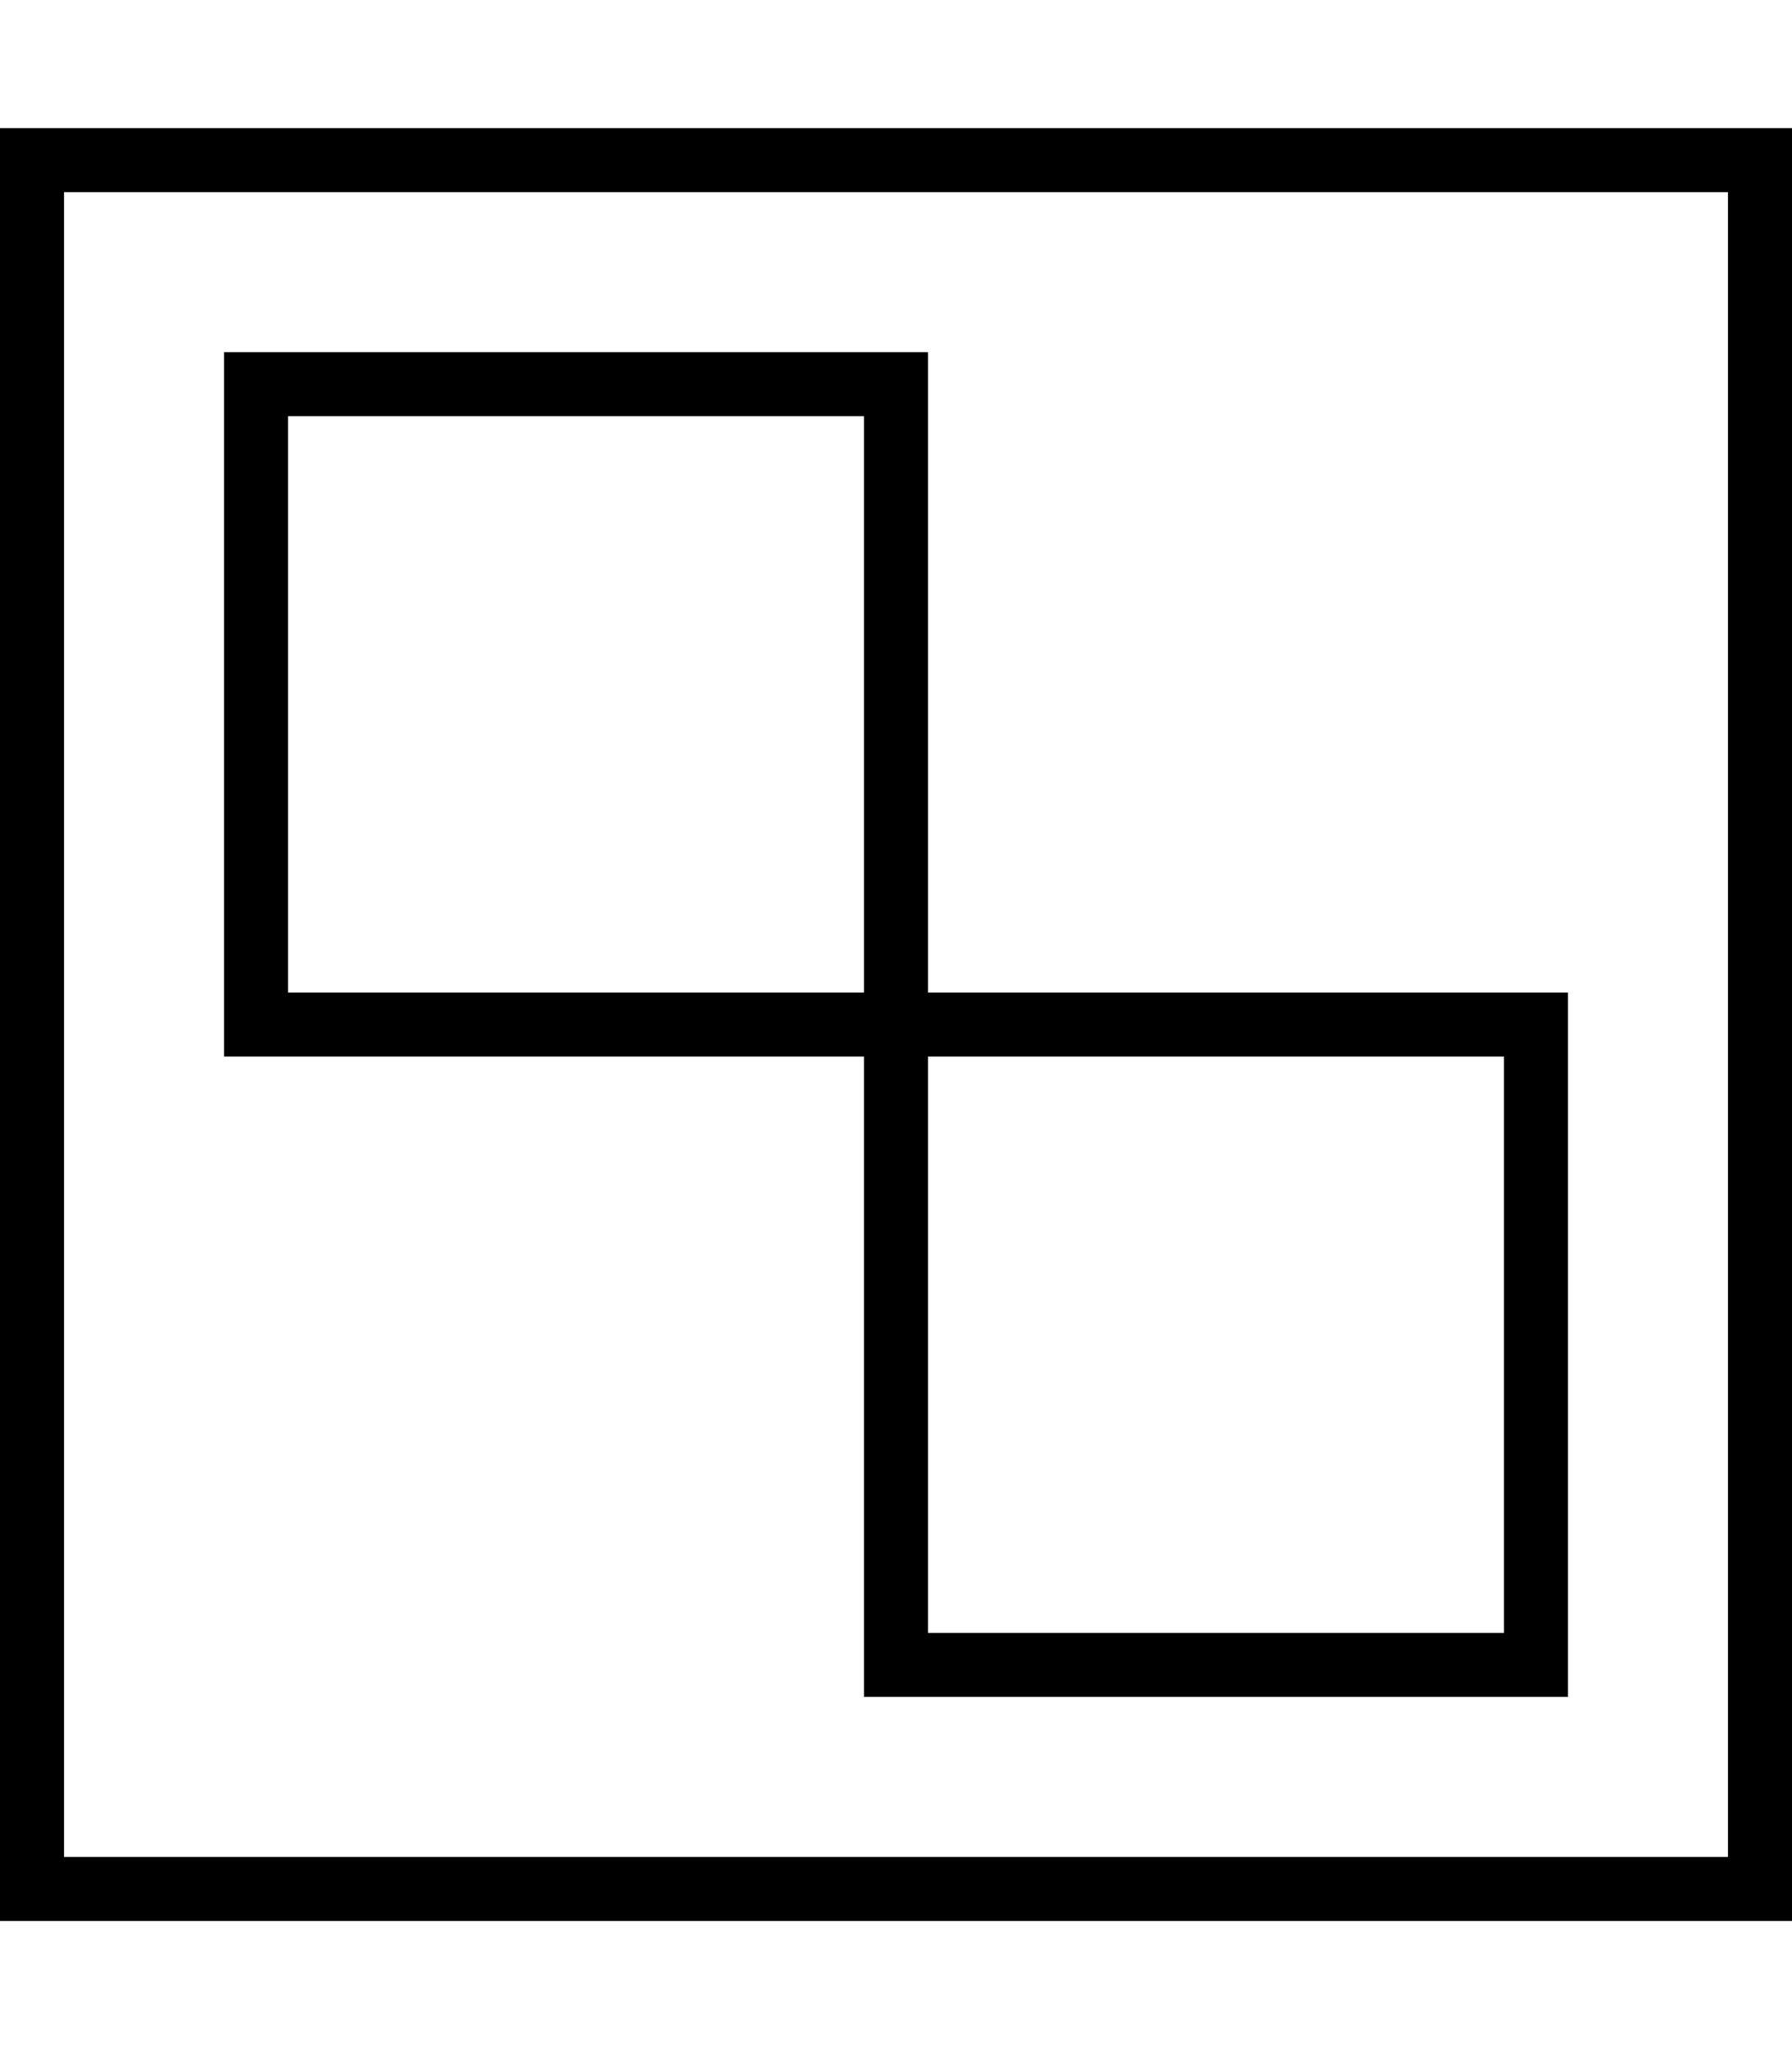 <svg fill="currentColor" xmlns="http://www.w3.org/2000/svg" viewBox="0 0 448 512"><!--! Font Awesome Pro 6.7.2 by @fontawesome - https://fontawesome.com License - https://fontawesome.com/license (Commercial License) Copyright 2024 Fonticons, Inc. --><path d="M16 48l0 416 416 0 0-416L16 48zM0 32l16 0 416 0 16 0 0 16 0 416 0 16-16 0L16 480 0 480l0-16L0 48 0 32zM64 88l160 0 8 0 0 8 0 152 152 0 8 0 0 8 0 160 0 8-8 0-160 0-8 0 0-8 0-152L64 264l-8 0 0-8L56 96l0-8 8 0zm152 16L72 104l0 144 144 0 0-144zm16 304l144 0 0-144-144 0 0 144z"/></svg>